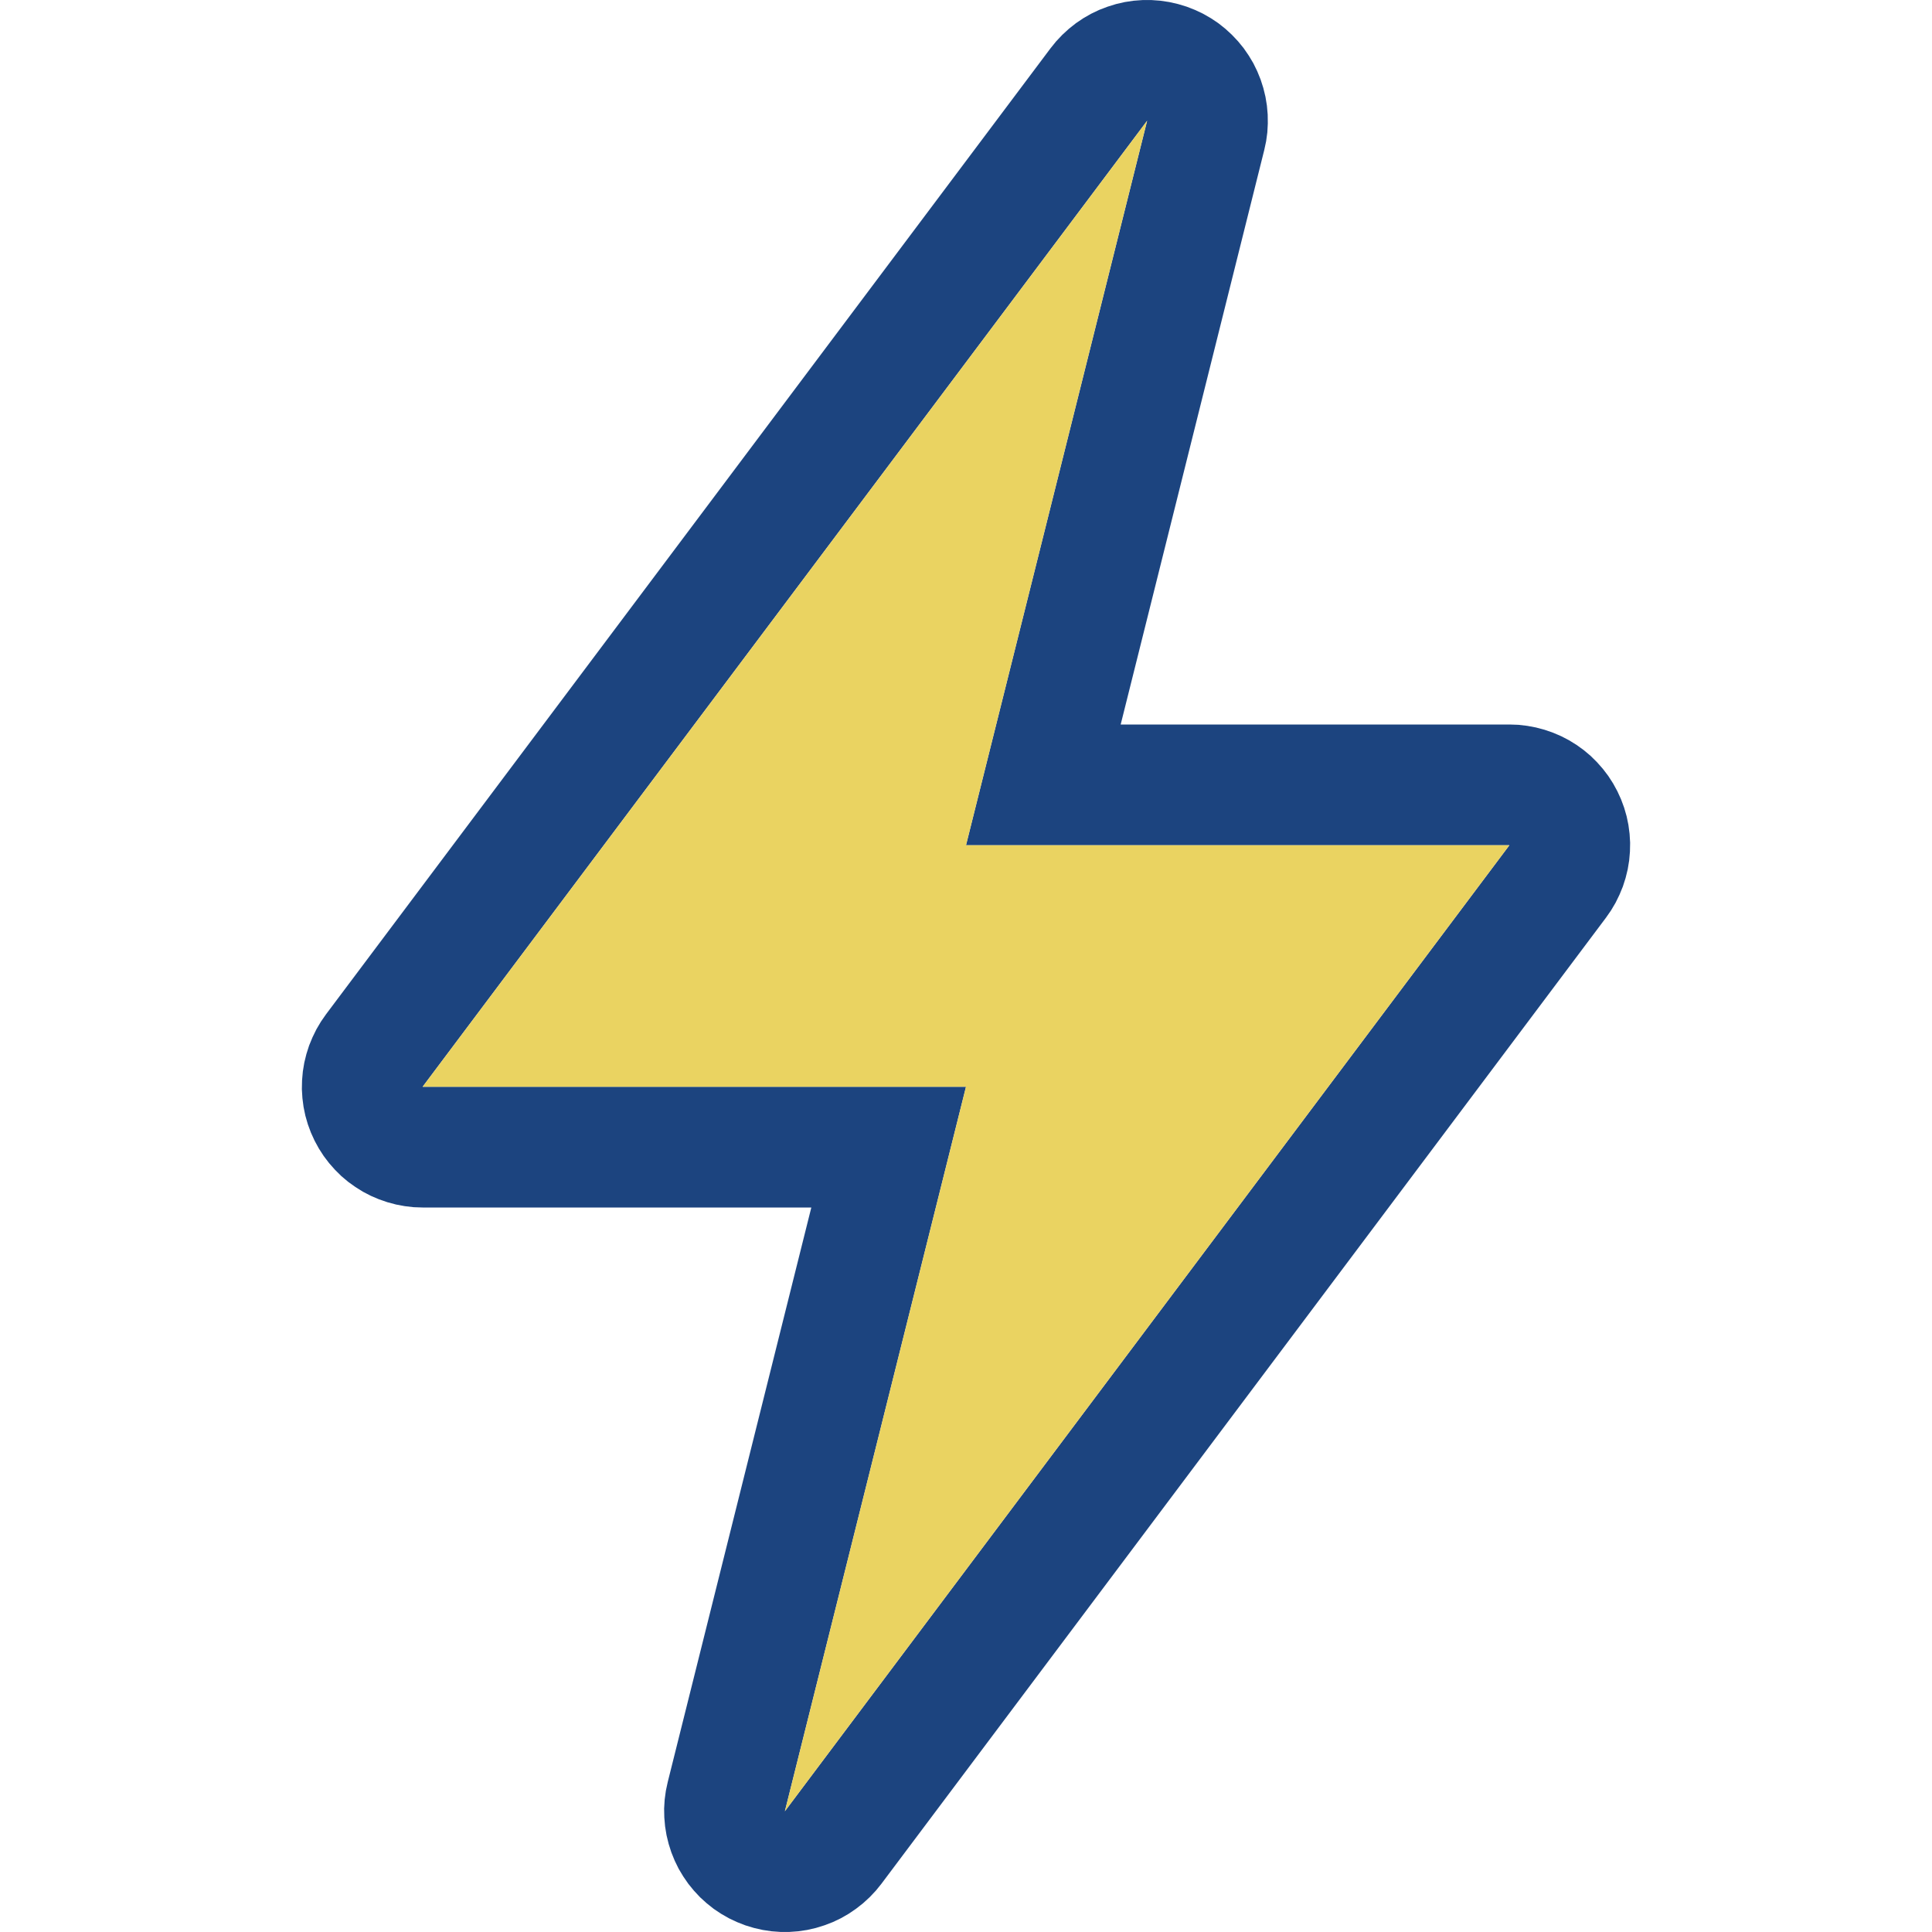 <svg viewBox="0 0 32 32" xmlns="http://www.w3.org/2000/svg"><g fill="none" fill-rule="evenodd"><path d="M0 0h32v32H0Z"/><path fill="#1C447F" d="M19.221.012l.146.022 .145.033 .142.043 .138.054 .134.063 .129.074 .123.082 .116.092 .109.1 .102.108 .094.115 .084.122 .076.127 .065.133 .056.138 .045.141 .035.144 .024.146 .013.148 .002.148 -.008.148 -.02.147 -.031.145L18.562 12H25l.147.005 .147.017 .145.027 .143.038 .139.048 .136.058 .131.068 .126.078 .119.086 .113.095 .105.104 .098.111 .089.117 .08.124 .071.13 .061.134 .051.138 .041.142 .03.145 .019.146 .009.147 -.003.148 -.013.147 -.024.146 -.035.143 -.045.141 -.056.136 -.065.133 -.075.127 -.084.121 -12 16 -.093.115 -.102.108 -.109.1 -.117.092 -.122.083 -.129.074 -.134.064 -.138.053 -.142.044 -.144.033 -.147.022 -.148.011h-.148l-.148-.011 -.146-.022 -.145-.033 -.142-.043 -.138-.054 -.134-.063 -.129-.074 -.123-.082 -.116-.092 -.11-.1 -.101-.108 -.094-.115 -.084-.122 -.076-.127 -.065-.133 -.056-.138 -.045-.141 -.035-.144 -.024-.146 -.013-.148 -.003-.148 .009-.148 .02-.147 .031-.145L13.438 20H7l-.147-.005 -.147-.017 -.145-.027 -.143-.038 -.139-.048 -.136-.058 -.131-.068 -.125-.078 -.12-.086 -.113-.095 -.105-.104 -.098-.111 -.089-.117 -.08-.124 -.071-.13 -.061-.134 -.051-.138 -.041-.142 -.03-.145 -.019-.146L5 18.042l.003-.148 .013-.147 .024-.146 .035-.143 .045-.141 .056-.136 .065-.133 .075-.127L5.4 16.8l12-16 .093-.115 .102-.108 .109-.1 .116-.092 .123-.083 .129-.074 .134-.064 .138-.053 .142-.044 .144-.033 .147-.022 .148-.011h.148l.148.011ZM7 18h9l-3 12 12-16h-9l3-12Z"/><path fill="#EAD361" d="M19 2L7 18h9l-3 12 12-16h-9Z"/></g></svg>